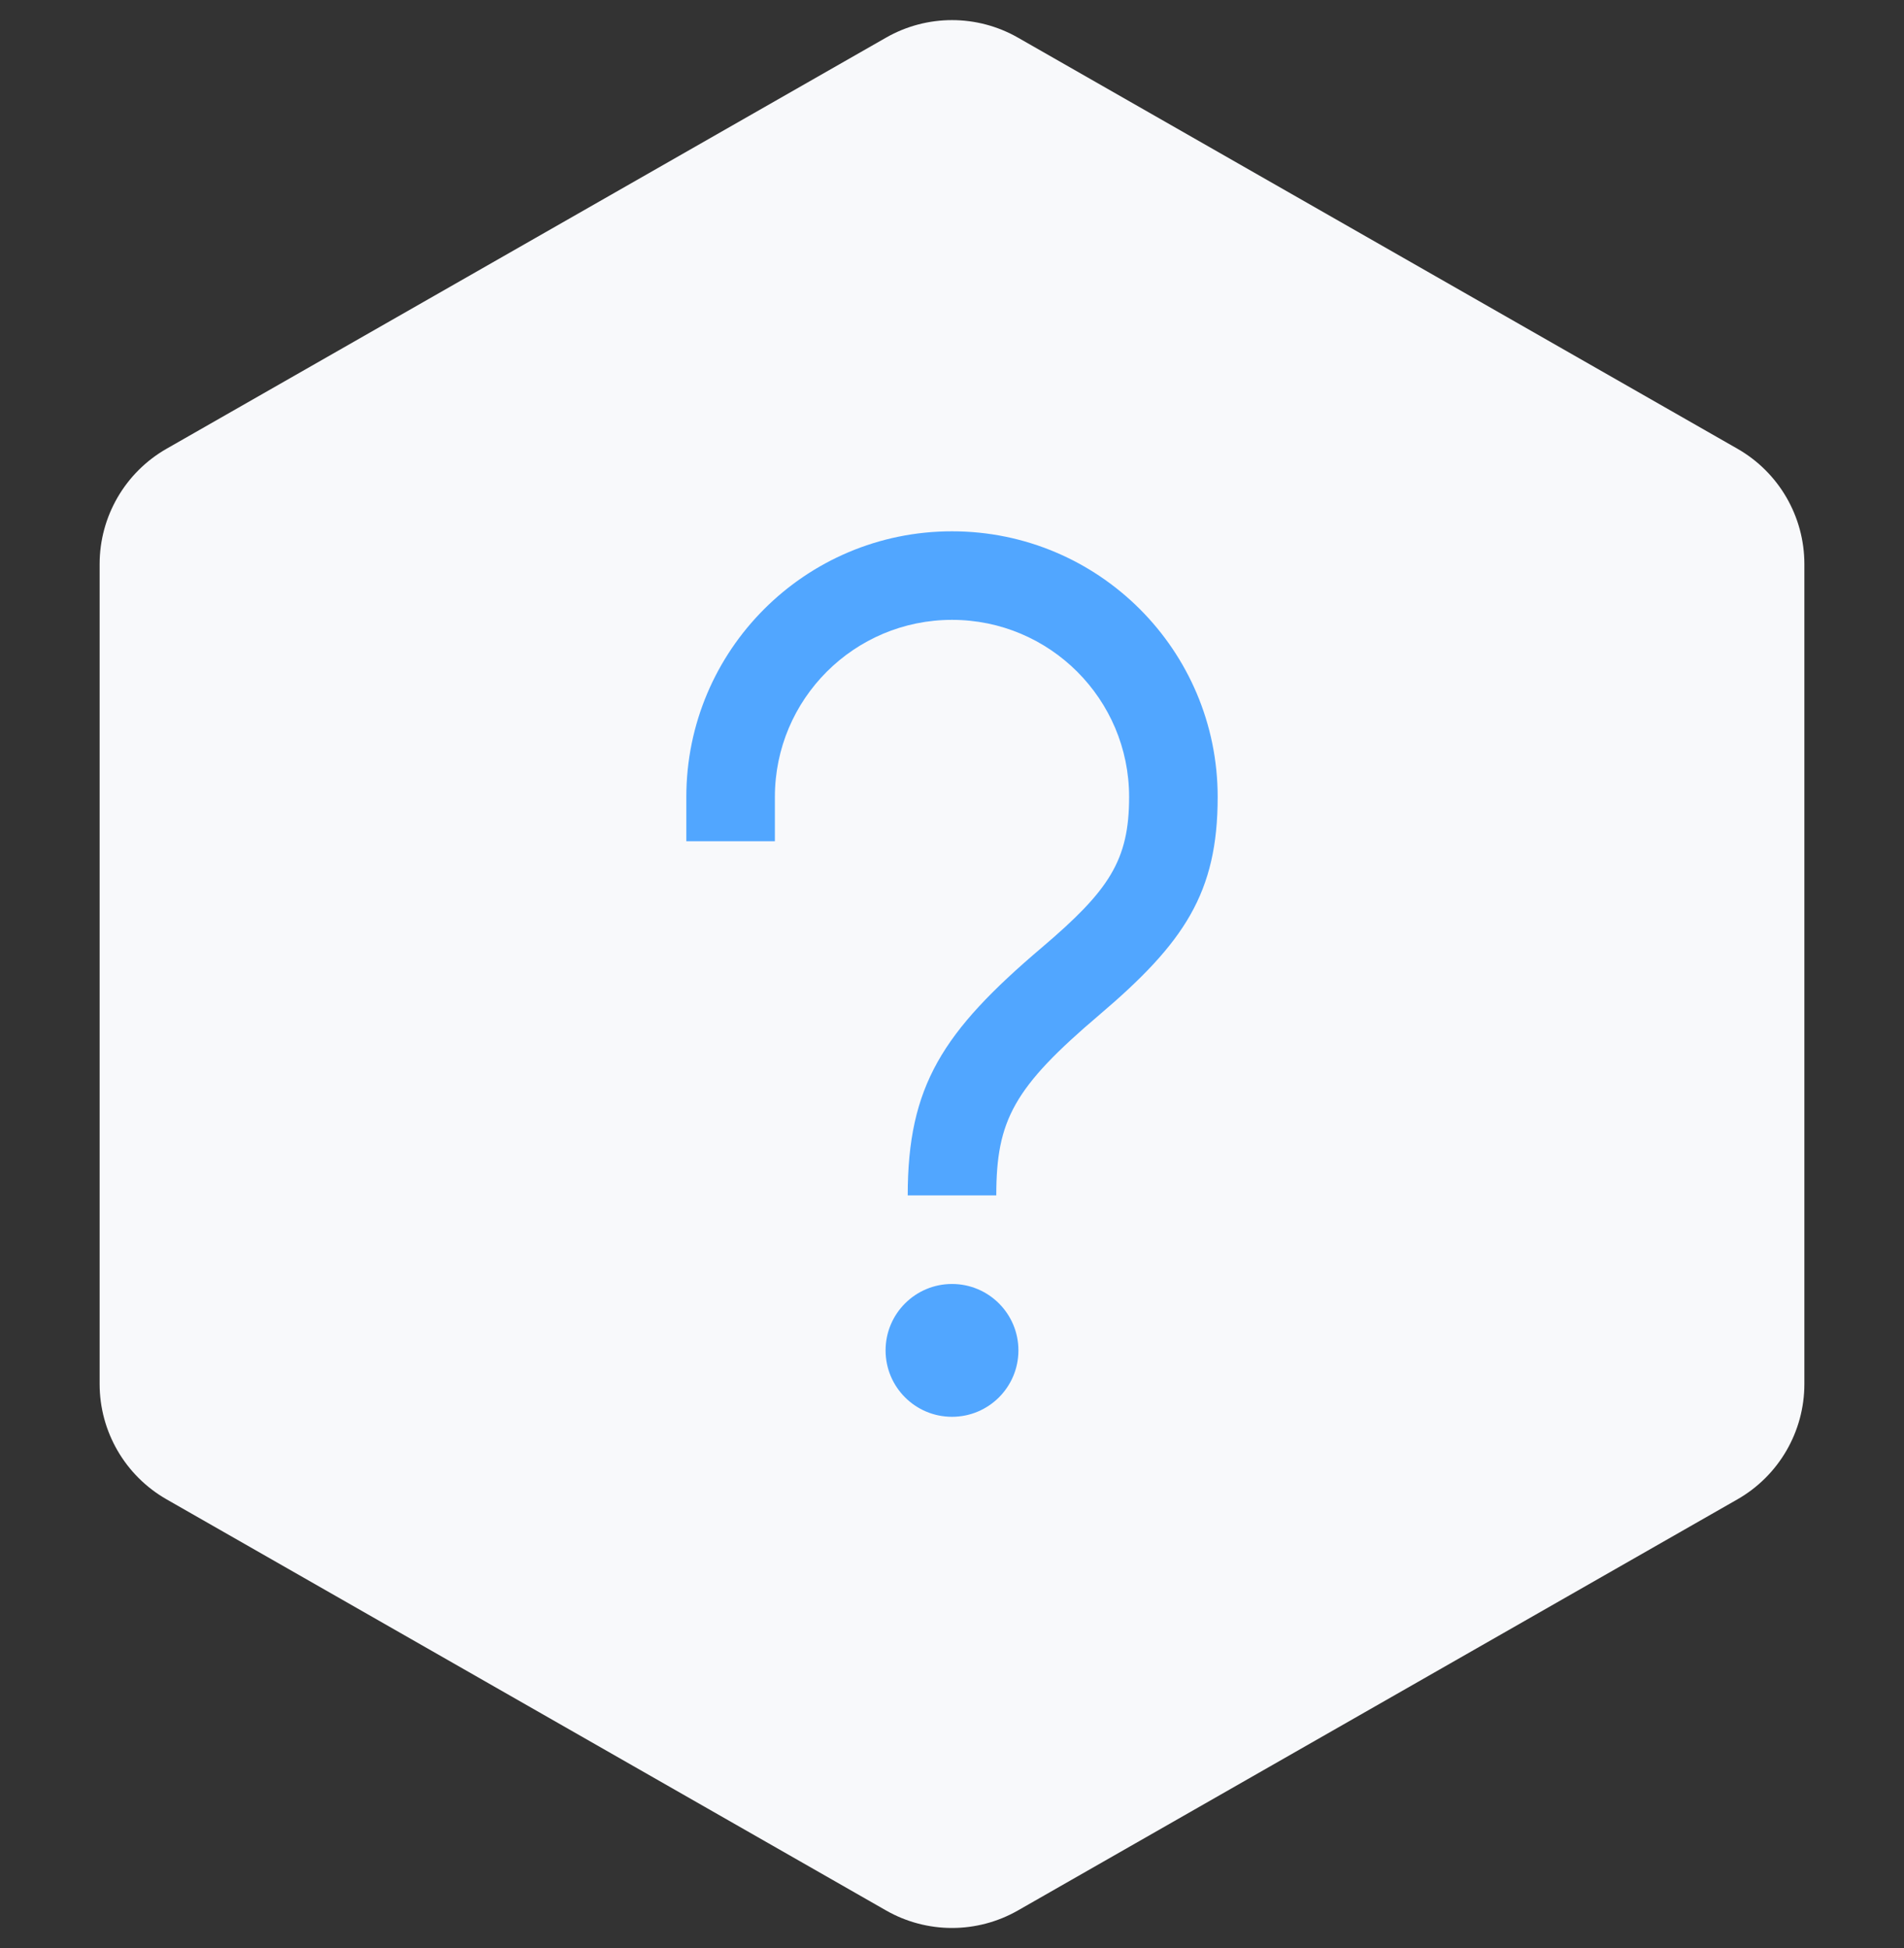 <svg width="86" height="88" viewBox="0 0 86 88" fill="none" xmlns="http://www.w3.org/2000/svg">
<rect x="0" y="0" width="86" height="88" fill="#333333" stroke="none"/>
<g clip-path="url(#clip0_177_1232)">
<path d="M40.023 1.699C41.868 0.645 44.132 0.645 45.977 1.699L78.477 20.271C80.346 21.339 81.5 23.328 81.5 25.481V62.518C81.5 64.671 80.346 66.659 78.477 67.728L45.977 86.3C44.132 87.354 41.868 87.354 40.023 86.3L7.523 67.728C5.654 66.659 4.5 64.671 4.5 62.518V25.481C4.5 23.328 5.654 21.339 7.523 20.271L40.023 1.699Z" fill="#F8F9FB"/>
<path d="M43 58C44.657 58 46 59.343 46 61C46 62.657 44.657 64 43 64C41.343 64 40 62.657 40 61C40 59.343 41.343 58 43 58ZM43 24C49.627 24 55 29.373 55 36C55 40.329 53.495 42.581 49.652 45.846C45.797 49.121 45 50.594 45 54H41C41 49.052 42.574 46.61 47.062 42.798C50.096 40.22 51 38.867 51 36C51 31.582 47.418 28 43 28C38.582 28 35 31.582 35 36V38H31V36C31 29.373 36.373 24 43 24Z" fill="#51A6FF"/>
</g>
<defs>
<clipPath id="clip0_177_1232">
<rect width="86" height="88" fill="white"/>
</clipPath>
</defs>
</svg>
